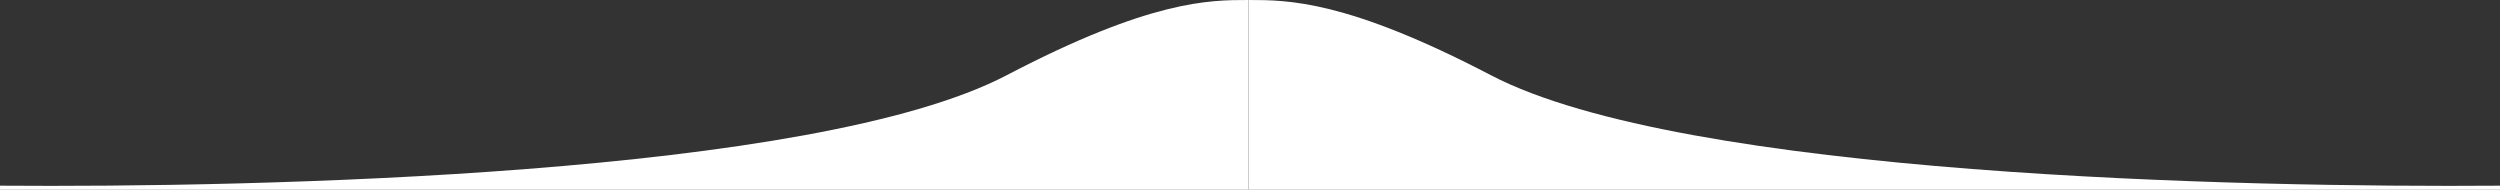 <svg width="843" height="64" viewBox="0 0 843 64" fill="none" xmlns="http://www.w3.org/2000/svg">
<rect x="0" y="0" width="843" height="64" fill="#333333" stroke="none"/>
<path d="M339.445 25.372C274.508 59.348 86.208 63.274 0 62.611V64H421V0C407.775 8.81274e-05 387.937 0 339.445 25.372Z" fill="white"/>
<path d="M502.749 25.372C567.84 59.348 756.587 63.274 843 62.611V64H421V0C434.257 8.81274e-05 454.141 0 502.749 25.372Z" fill="white"/>
</svg>

